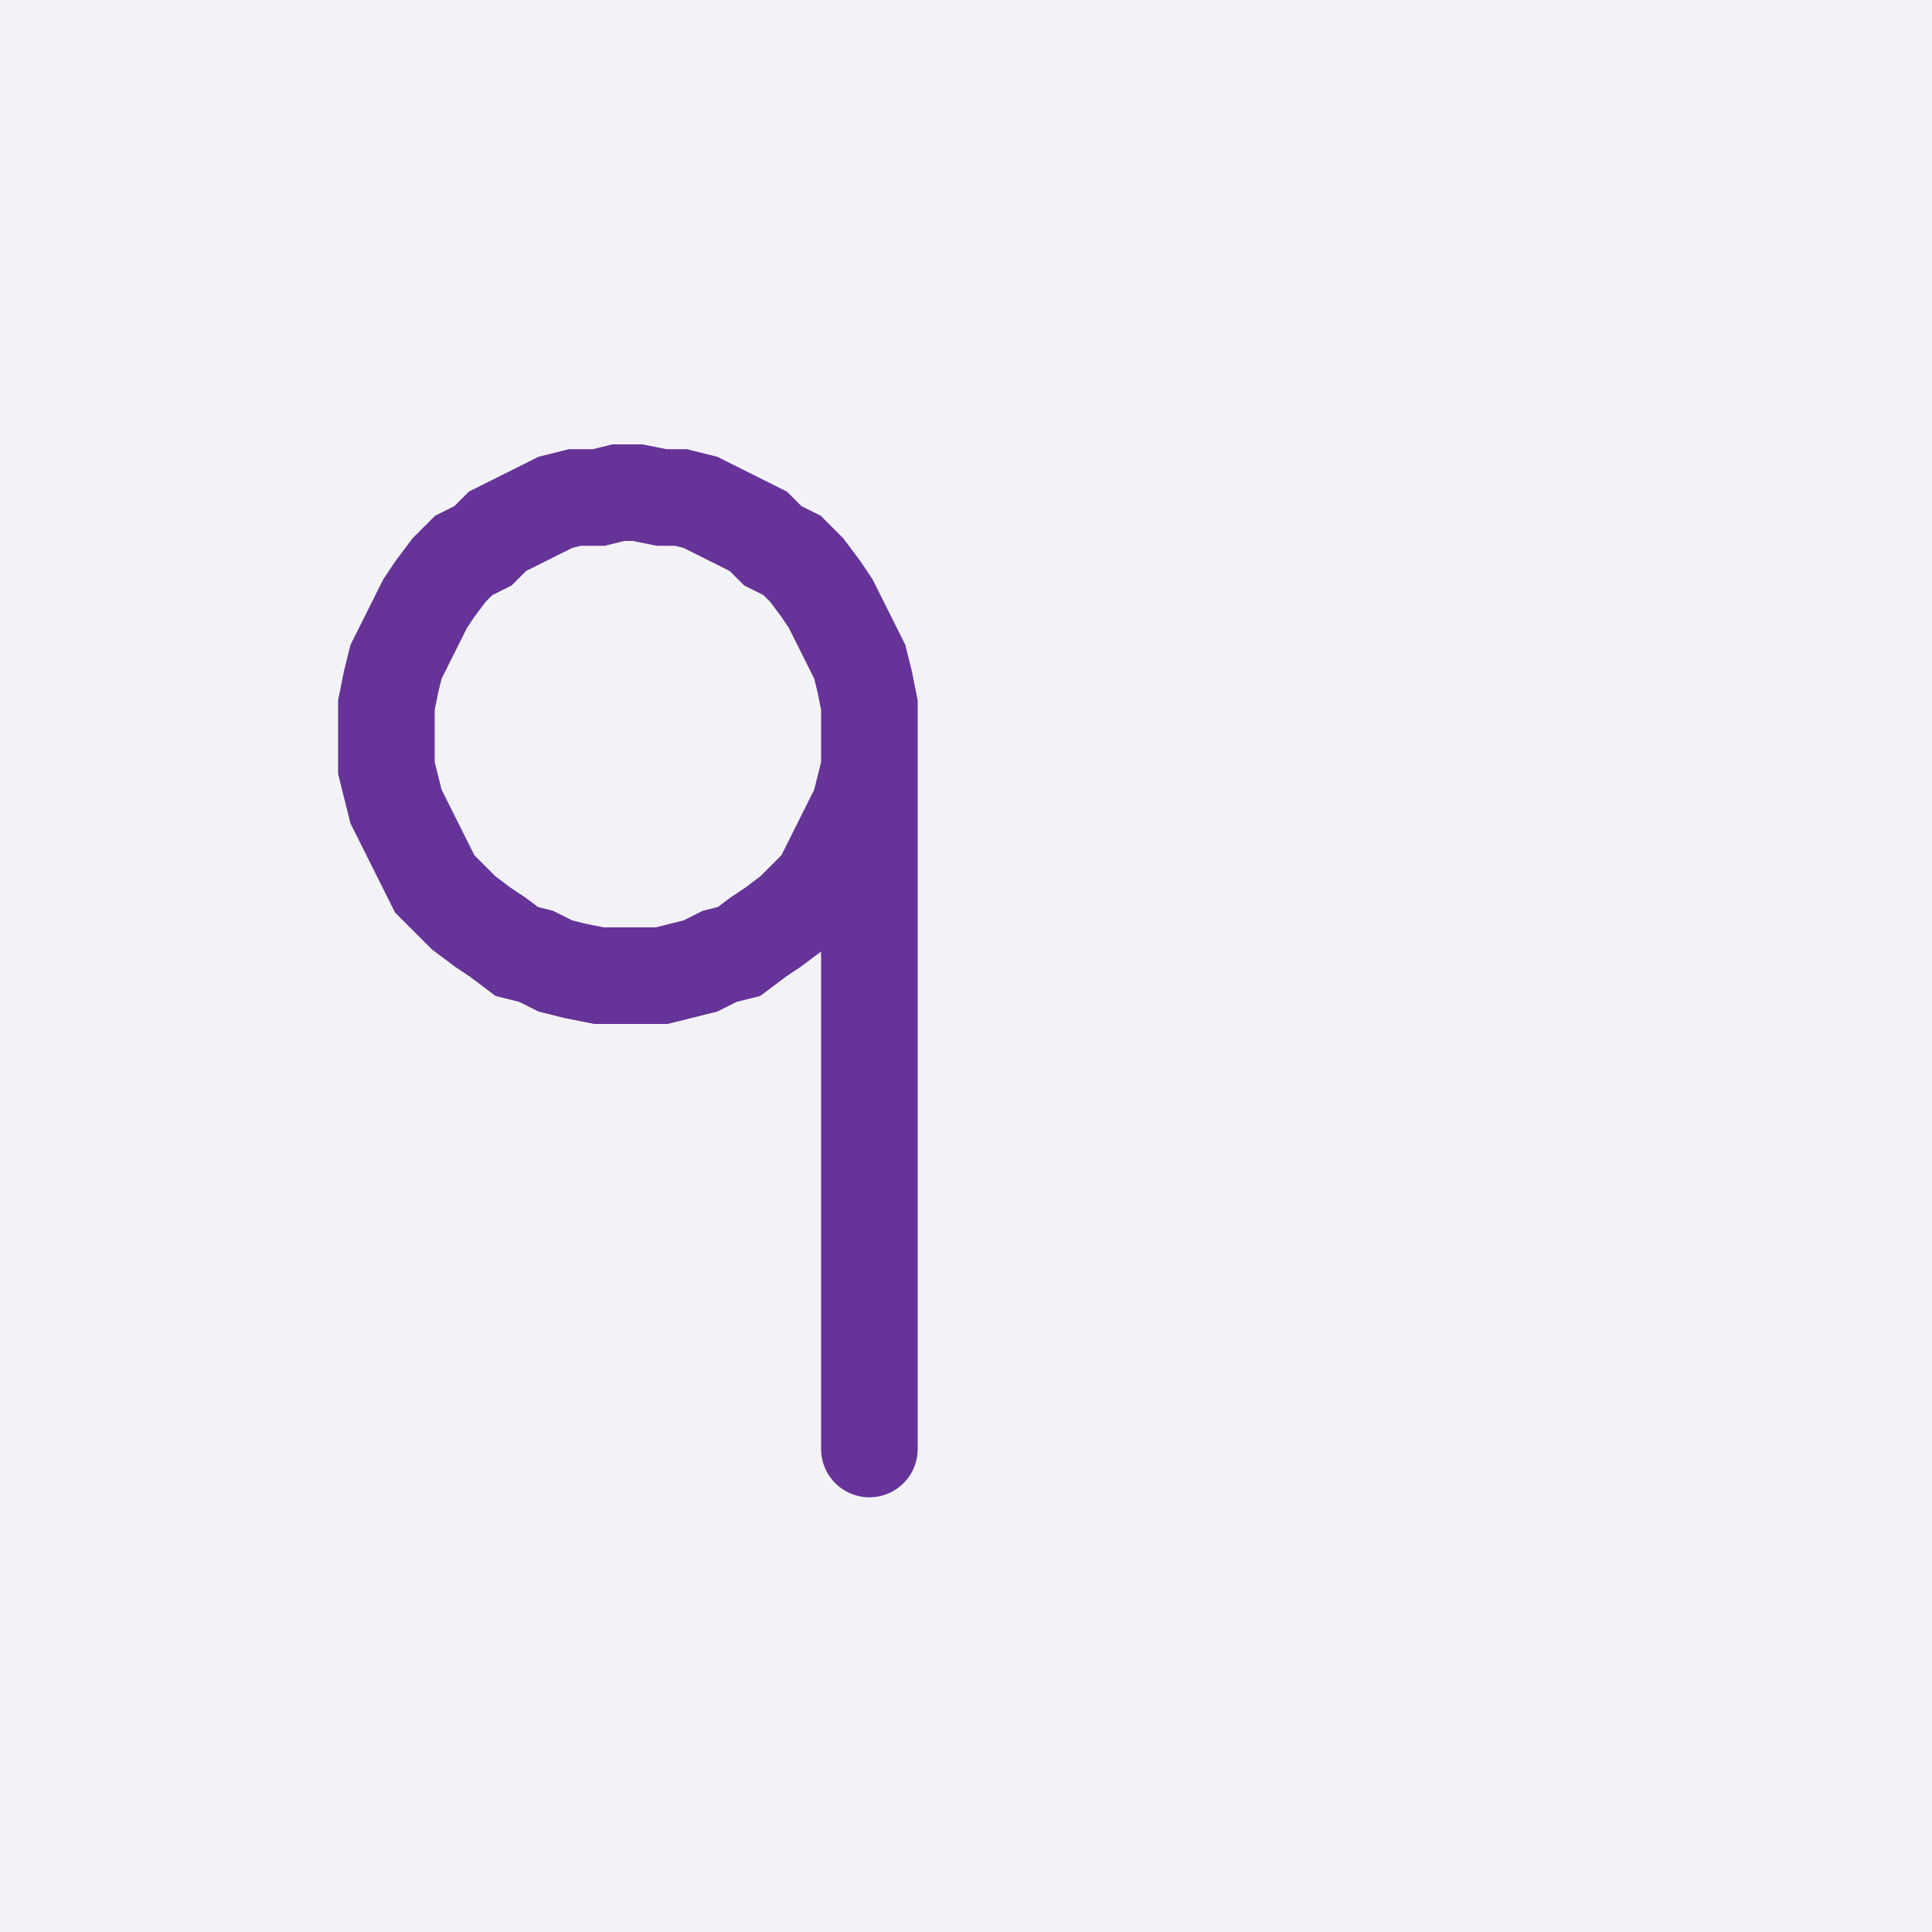 <svg xmlns="http://www.w3.org/2000/svg" width="40" height="40" style="fill:none; stroke-linecap:round;">
    <rect width="100%" height="100%" fill="#F3F3F7" />
<path stroke="#663399" stroke-width="2" d="M 20,20" />
<path stroke="#663399" stroke-width="2" d="M 18,15 18,15.4 18,15.9 17.9,16.3 17.8,16.7 17.6,17.1 17.4,17.5 17.2,17.9 17,18.3 16.7,18.6 16.4,18.9 16,19.2 15.7,19.4 15.3,19.7 14.9,19.8 14.5,20 14.1,20.1 13.7,20.2 13.2,20.2 12.8,20.2 12.4,20.2 11.9,20.1 11.5,20 11.1,19.8 10.7,19.7 10.3,19.4 10,19.2 9.6,18.9 9.3,18.6 9,18.3 8.8,17.9 8.6,17.5 8.4,17.1 8.2,16.7 8.1,16.3 8,15.9 8,15.4 8,15 8,14.6 8.1,14.1 8.2,13.7 8.4,13.3 8.6,12.9 8.8,12.5 9,12.2 9.3,11.8 9.6,11.5 10,11.3 10.3,11 10.7,10.8 11.1,10.6 11.5,10.4 11.9,10.3 12.4,10.3 12.8,10.2 13.2,10.2 13.7,10.3 14.1,10.3 14.5,10.4 14.9,10.6 15.3,10.8 15.7,11 16,11.3 16.4,11.5 16.7,11.8 17,12.2 17.2,12.5 17.4,12.9 17.6,13.3 17.8,13.7 17.9,14.1 18,14.6 18,15 18,30" />
</svg>